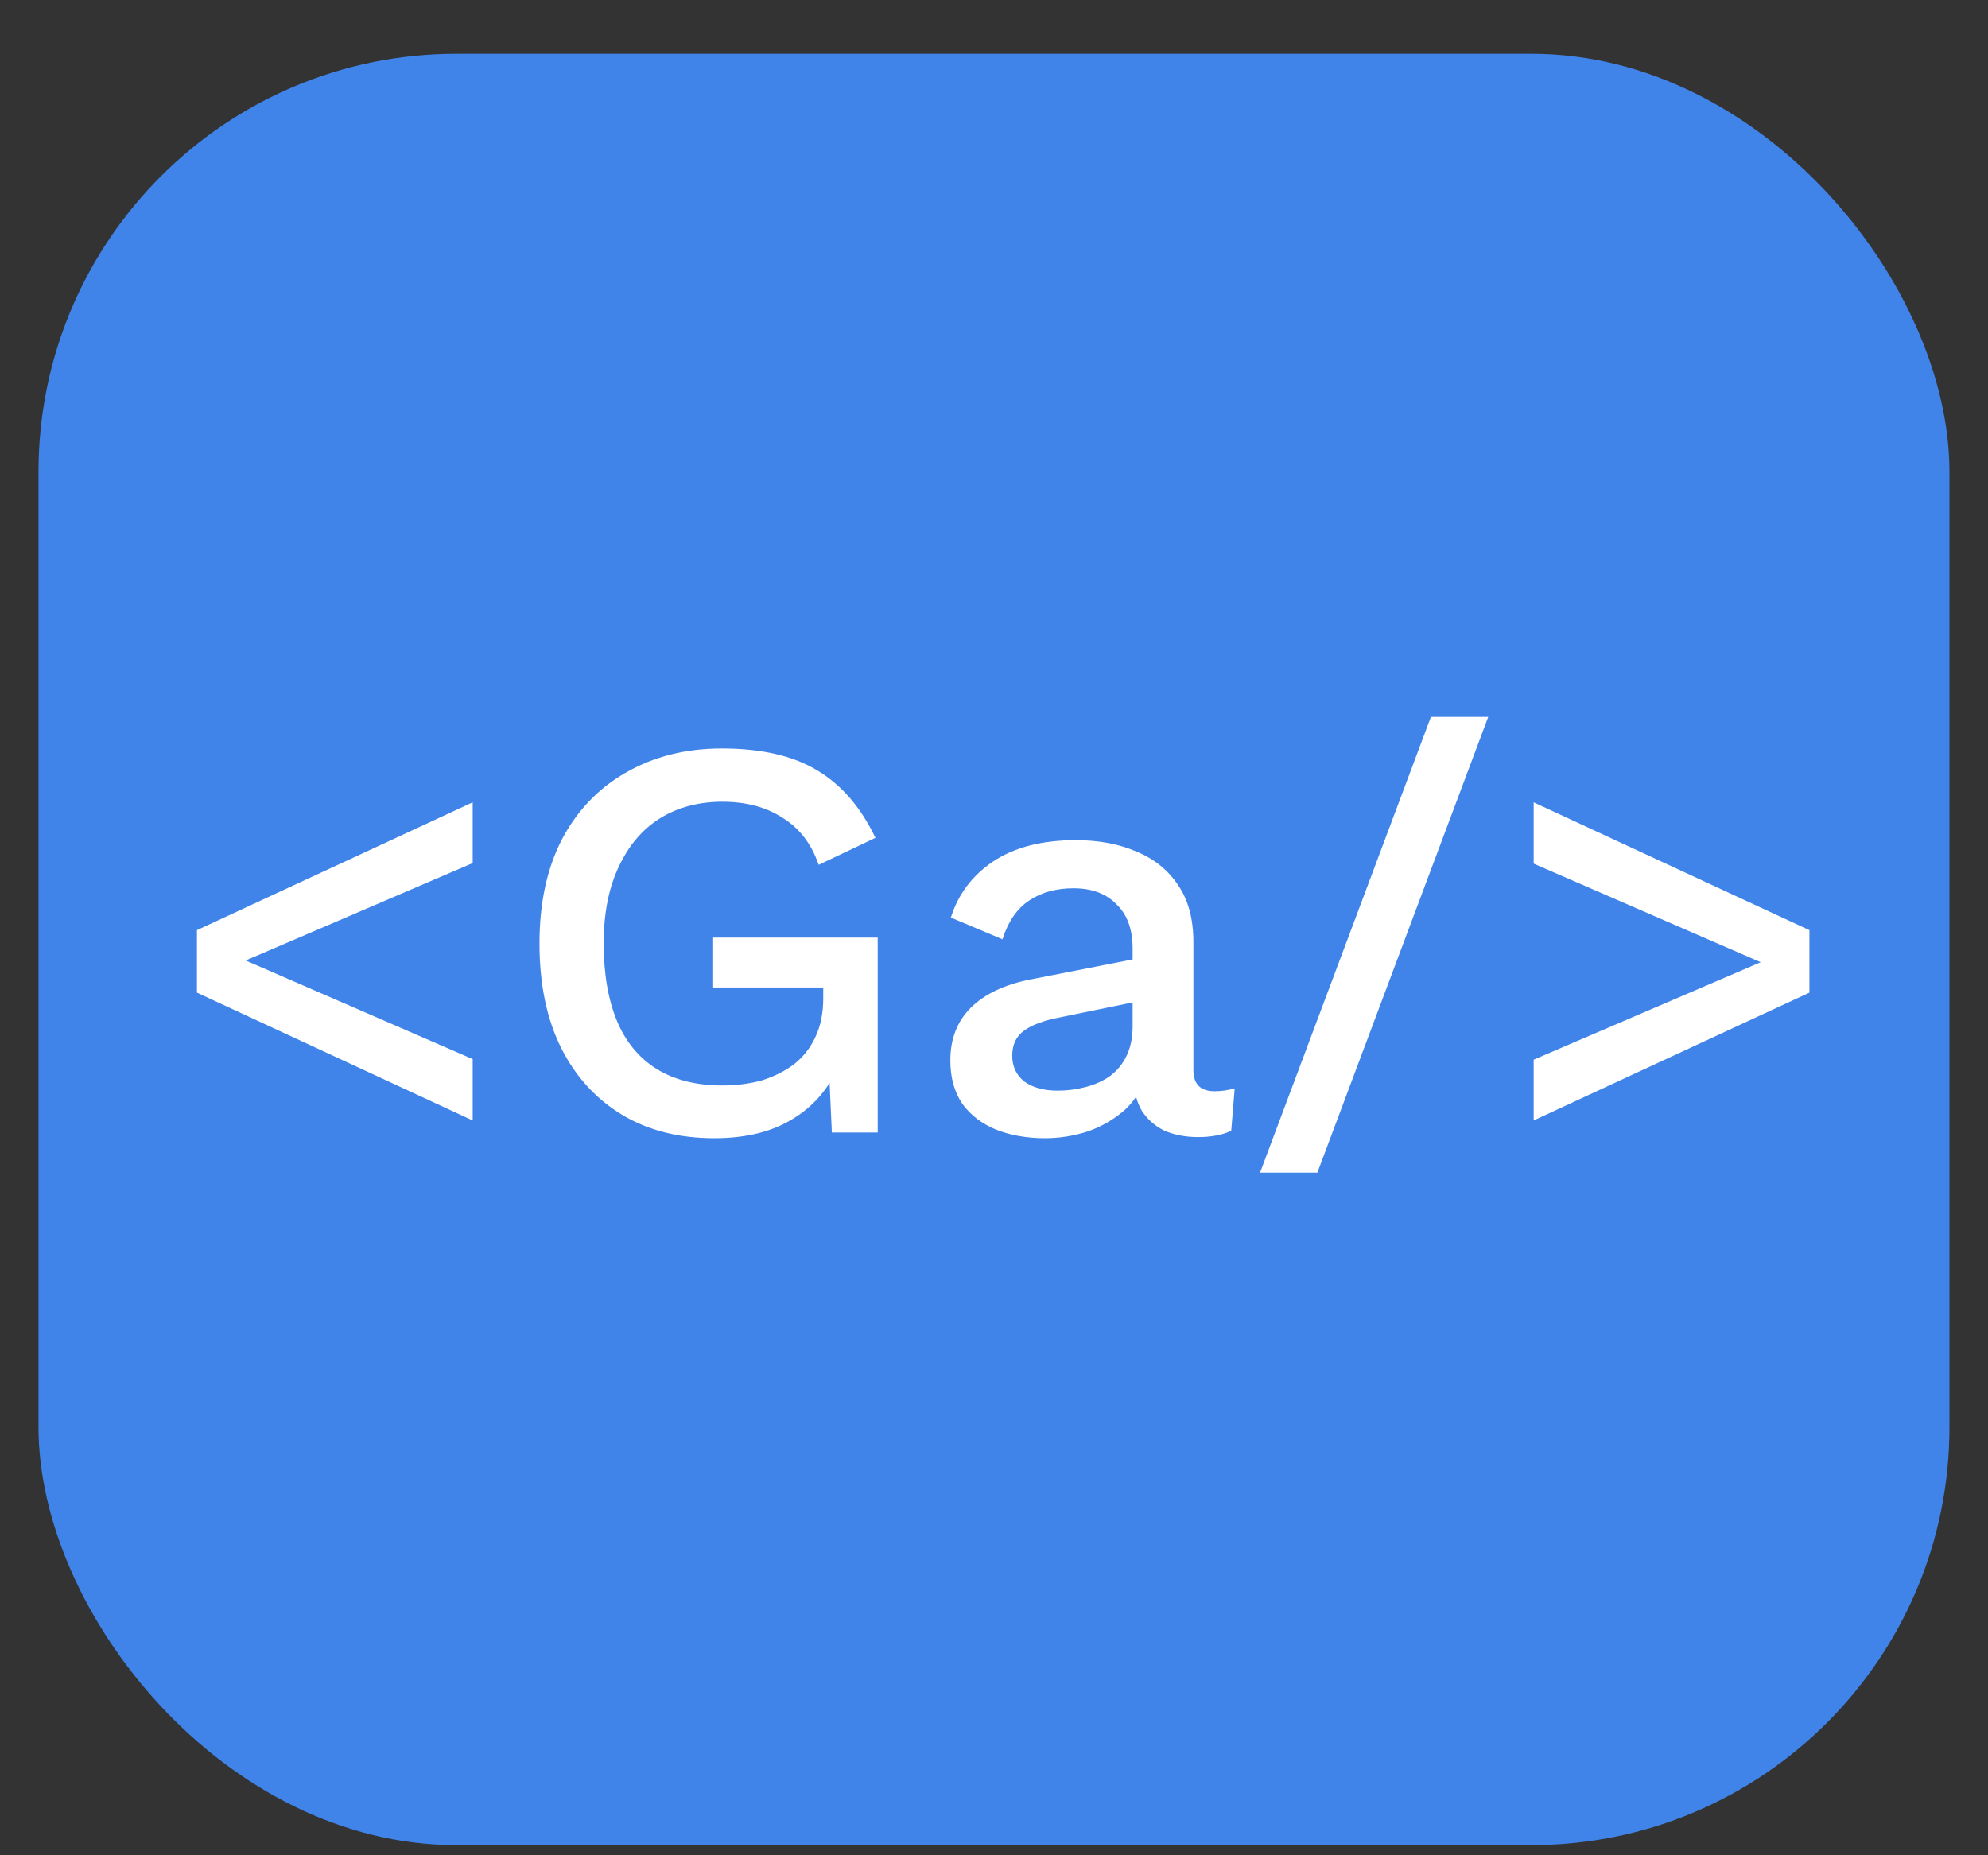<svg width="30" height="28" viewBox="0 0 30 28" fill="none" xmlns="http://www.w3.org/2000/svg">
<rect x="0" y="0" width="30" height="28" fill="#333333" stroke="none"/>
<rect x="0.581" y="0.812" width="28.837" height="27.035" rx="6.308" fill="#4084EA"/>
<path d="M7.133 16.91L2.972 14.981V14.038L7.133 12.109V13.026L3.707 14.496L7.133 15.984V16.91ZM10.78 17.178C10.243 17.178 9.779 17.06 9.387 16.824C8.995 16.587 8.689 16.253 8.47 15.82C8.251 15.382 8.141 14.854 8.141 14.237C8.141 13.631 8.253 13.109 8.478 12.671C8.709 12.233 9.032 11.895 9.447 11.659C9.868 11.417 10.35 11.296 10.892 11.296C11.486 11.296 11.965 11.405 12.328 11.624C12.697 11.843 12.991 12.184 13.211 12.645L12.354 13.052C12.245 12.734 12.063 12.498 11.809 12.342C11.561 12.181 11.258 12.1 10.901 12.1C10.543 12.1 10.229 12.184 9.958 12.351C9.692 12.518 9.485 12.763 9.335 13.086C9.185 13.403 9.11 13.787 9.11 14.237C9.11 14.693 9.176 15.082 9.309 15.405C9.441 15.722 9.64 15.964 9.906 16.131C10.177 16.299 10.508 16.382 10.901 16.382C11.114 16.382 11.313 16.356 11.498 16.305C11.682 16.247 11.844 16.166 11.982 16.062C12.12 15.953 12.227 15.817 12.302 15.656C12.383 15.488 12.423 15.292 12.423 15.067V14.903H10.762V14.15H13.245V17.092H12.553L12.501 15.941L12.674 16.028C12.536 16.391 12.305 16.674 11.982 16.875C11.665 17.077 11.264 17.178 10.78 17.178ZM17.092 14.315C17.092 14.026 17.011 13.804 16.85 13.649C16.694 13.487 16.478 13.406 16.201 13.406C15.941 13.406 15.719 13.467 15.535 13.588C15.35 13.709 15.214 13.905 15.128 14.176L14.349 13.848C14.459 13.496 14.672 13.213 14.989 13C15.312 12.786 15.728 12.68 16.235 12.68C16.581 12.68 16.887 12.737 17.152 12.853C17.418 12.962 17.625 13.13 17.775 13.354C17.931 13.579 18.009 13.868 18.009 14.22V16.149C18.009 16.362 18.116 16.469 18.329 16.469C18.433 16.469 18.534 16.454 18.632 16.426L18.58 17.066C18.447 17.129 18.28 17.161 18.078 17.161C17.893 17.161 17.726 17.129 17.576 17.066C17.432 16.997 17.317 16.896 17.23 16.763C17.149 16.625 17.109 16.454 17.109 16.253V16.192L17.299 16.183C17.247 16.408 17.141 16.596 16.979 16.746C16.818 16.89 16.63 17 16.417 17.075C16.204 17.144 15.987 17.178 15.768 17.178C15.497 17.178 15.252 17.135 15.033 17.049C14.819 16.962 14.649 16.832 14.522 16.659C14.401 16.48 14.341 16.261 14.341 16.002C14.341 15.679 14.444 15.414 14.652 15.206C14.866 14.998 15.165 14.857 15.552 14.782L17.23 14.453L17.222 15.102L16.002 15.353C15.759 15.399 15.578 15.465 15.457 15.552C15.336 15.638 15.275 15.765 15.275 15.932C15.275 16.094 15.336 16.224 15.457 16.322C15.584 16.414 15.751 16.46 15.959 16.46C16.103 16.46 16.241 16.443 16.374 16.408C16.512 16.374 16.636 16.319 16.746 16.244C16.855 16.163 16.939 16.062 16.997 15.941C17.06 15.814 17.092 15.664 17.092 15.491V14.315ZM22.458 10.82L19.88 17.697H19.015L21.593 10.82H22.458ZM23.144 12.109L27.305 14.038V14.981L23.144 16.91V15.993L26.57 14.522L23.144 13.034V12.109Z" fill="white"/>
</svg>
